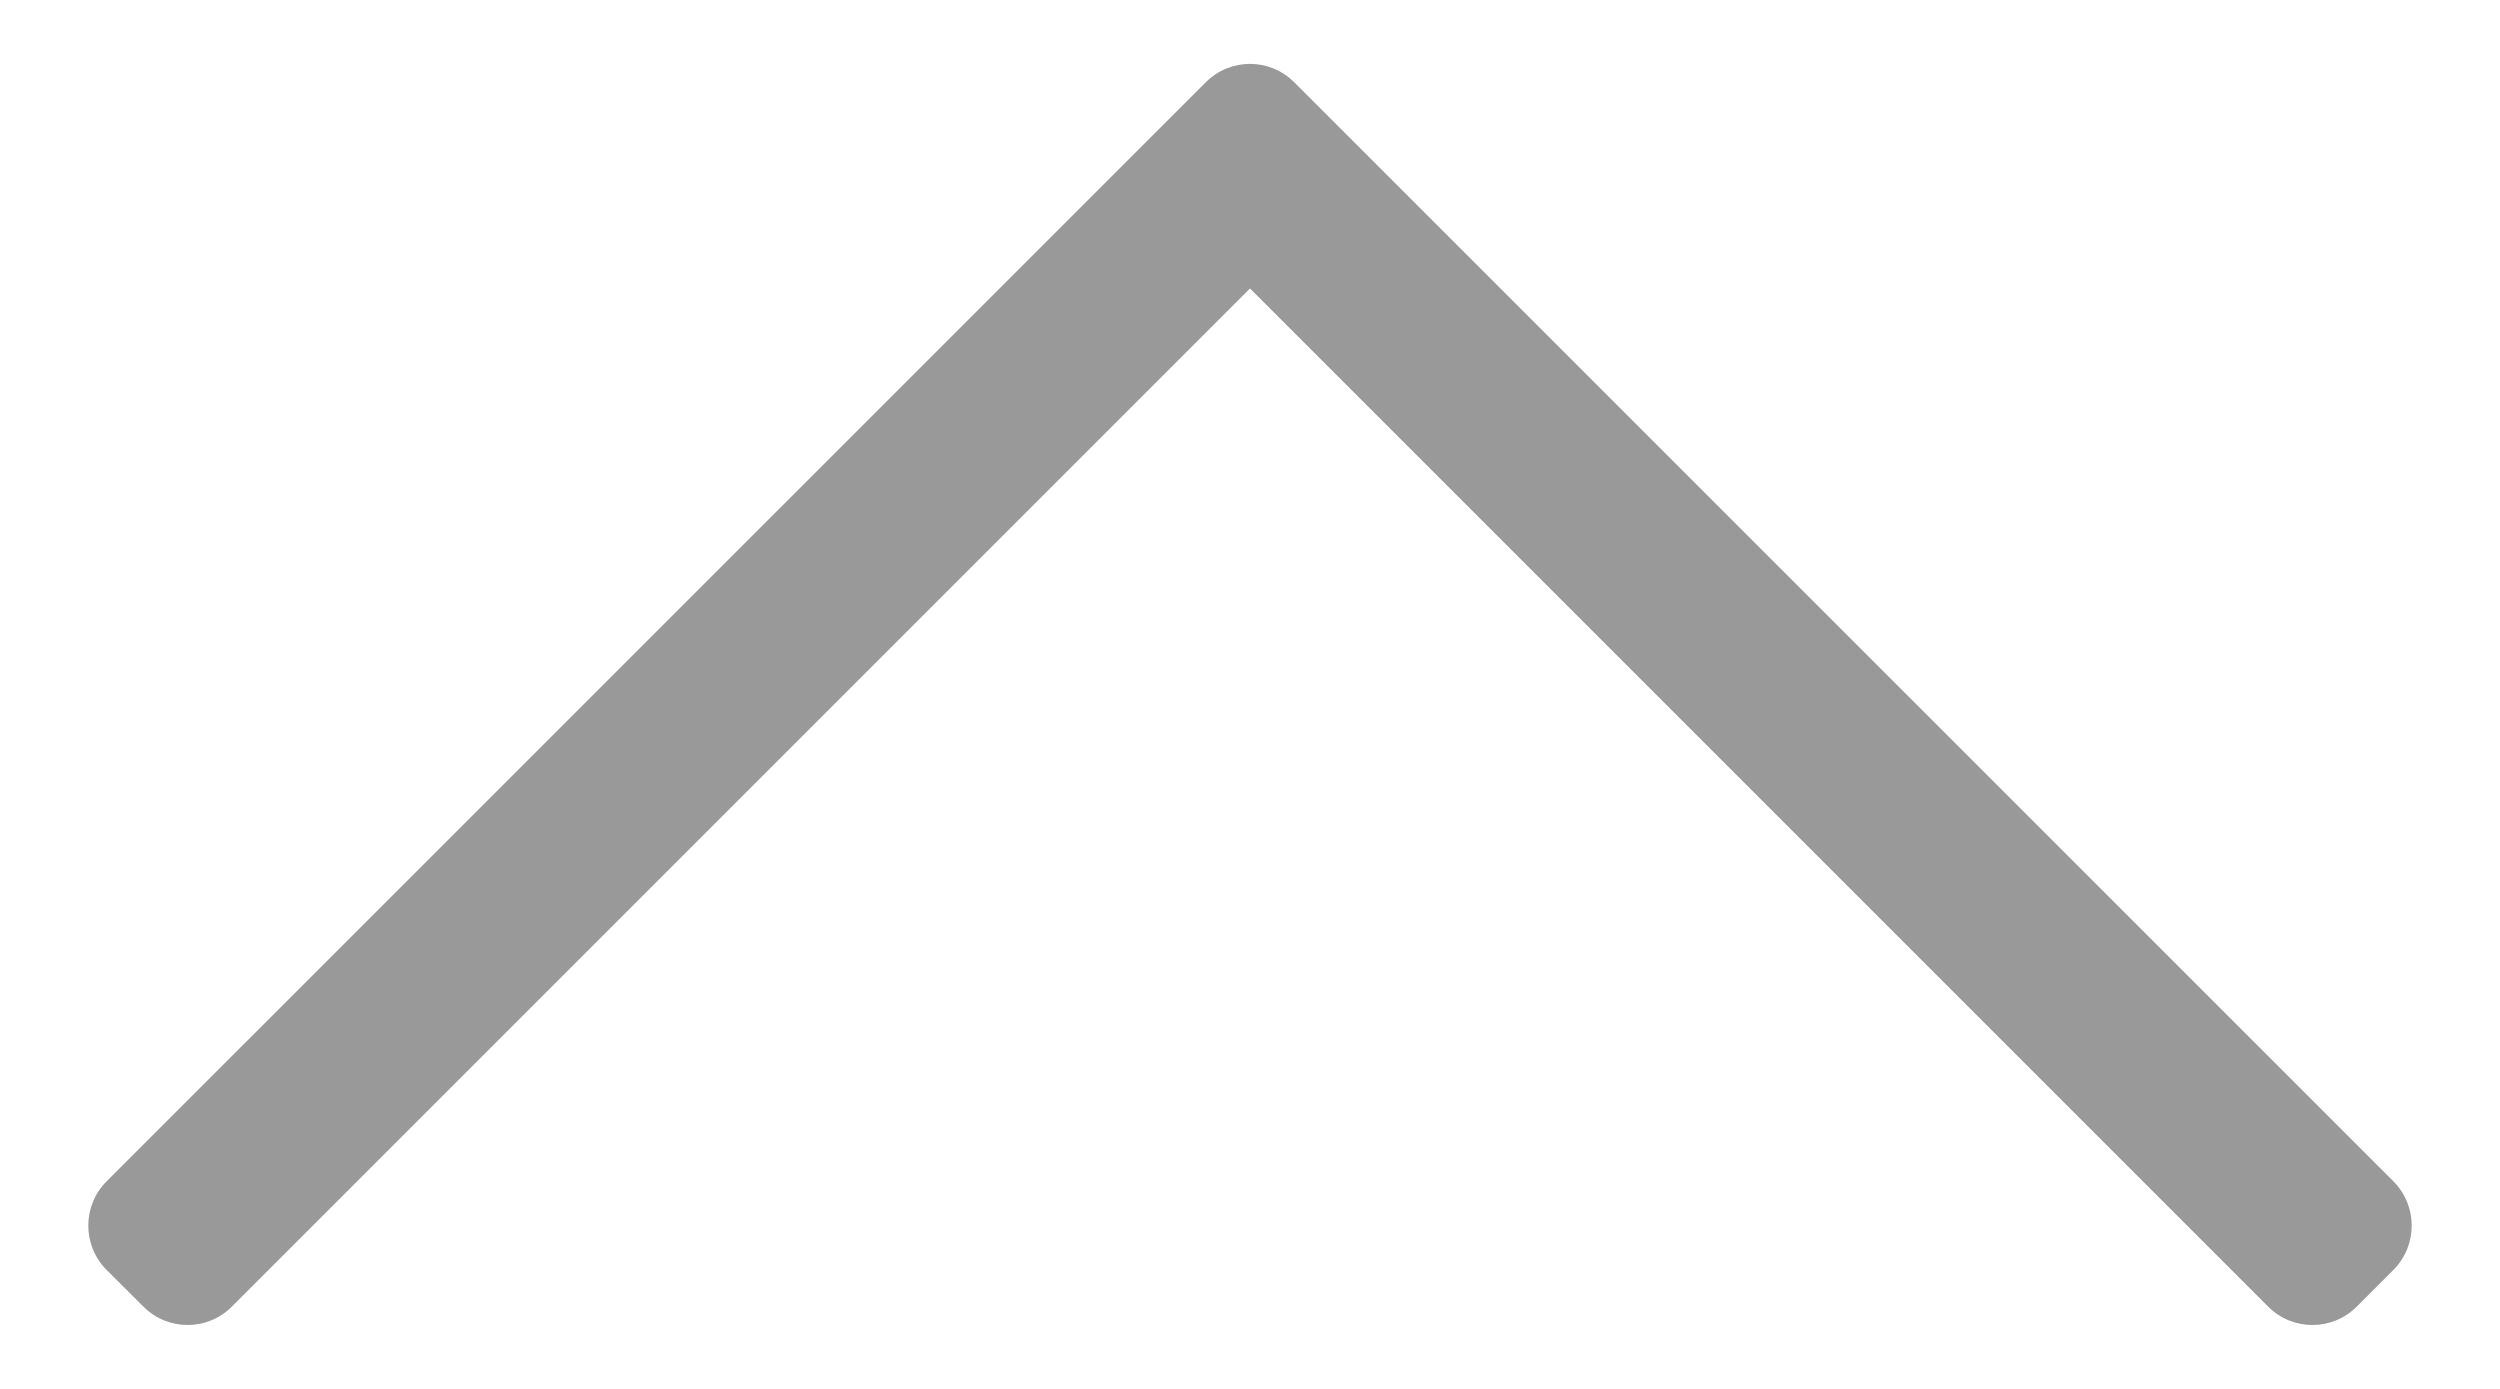 <svg width="18" height="10" viewBox="0 0 18 10" fill="none" xmlns="http://www.w3.org/2000/svg">
<path d="M0.767 9.143L1.033 9.408C1.208 9.584 1.493 9.584 1.669 9.408L9 2.077L16.331 9.408C16.507 9.584 16.792 9.584 16.968 9.408L17.233 9.143C17.408 8.967 17.408 8.682 17.233 8.506L9.318 0.592C9.142 0.416 8.858 0.416 8.682 0.592L0.767 8.506C0.592 8.682 0.592 8.967 0.767 9.143Z" fill="#999999"/>
</svg>
